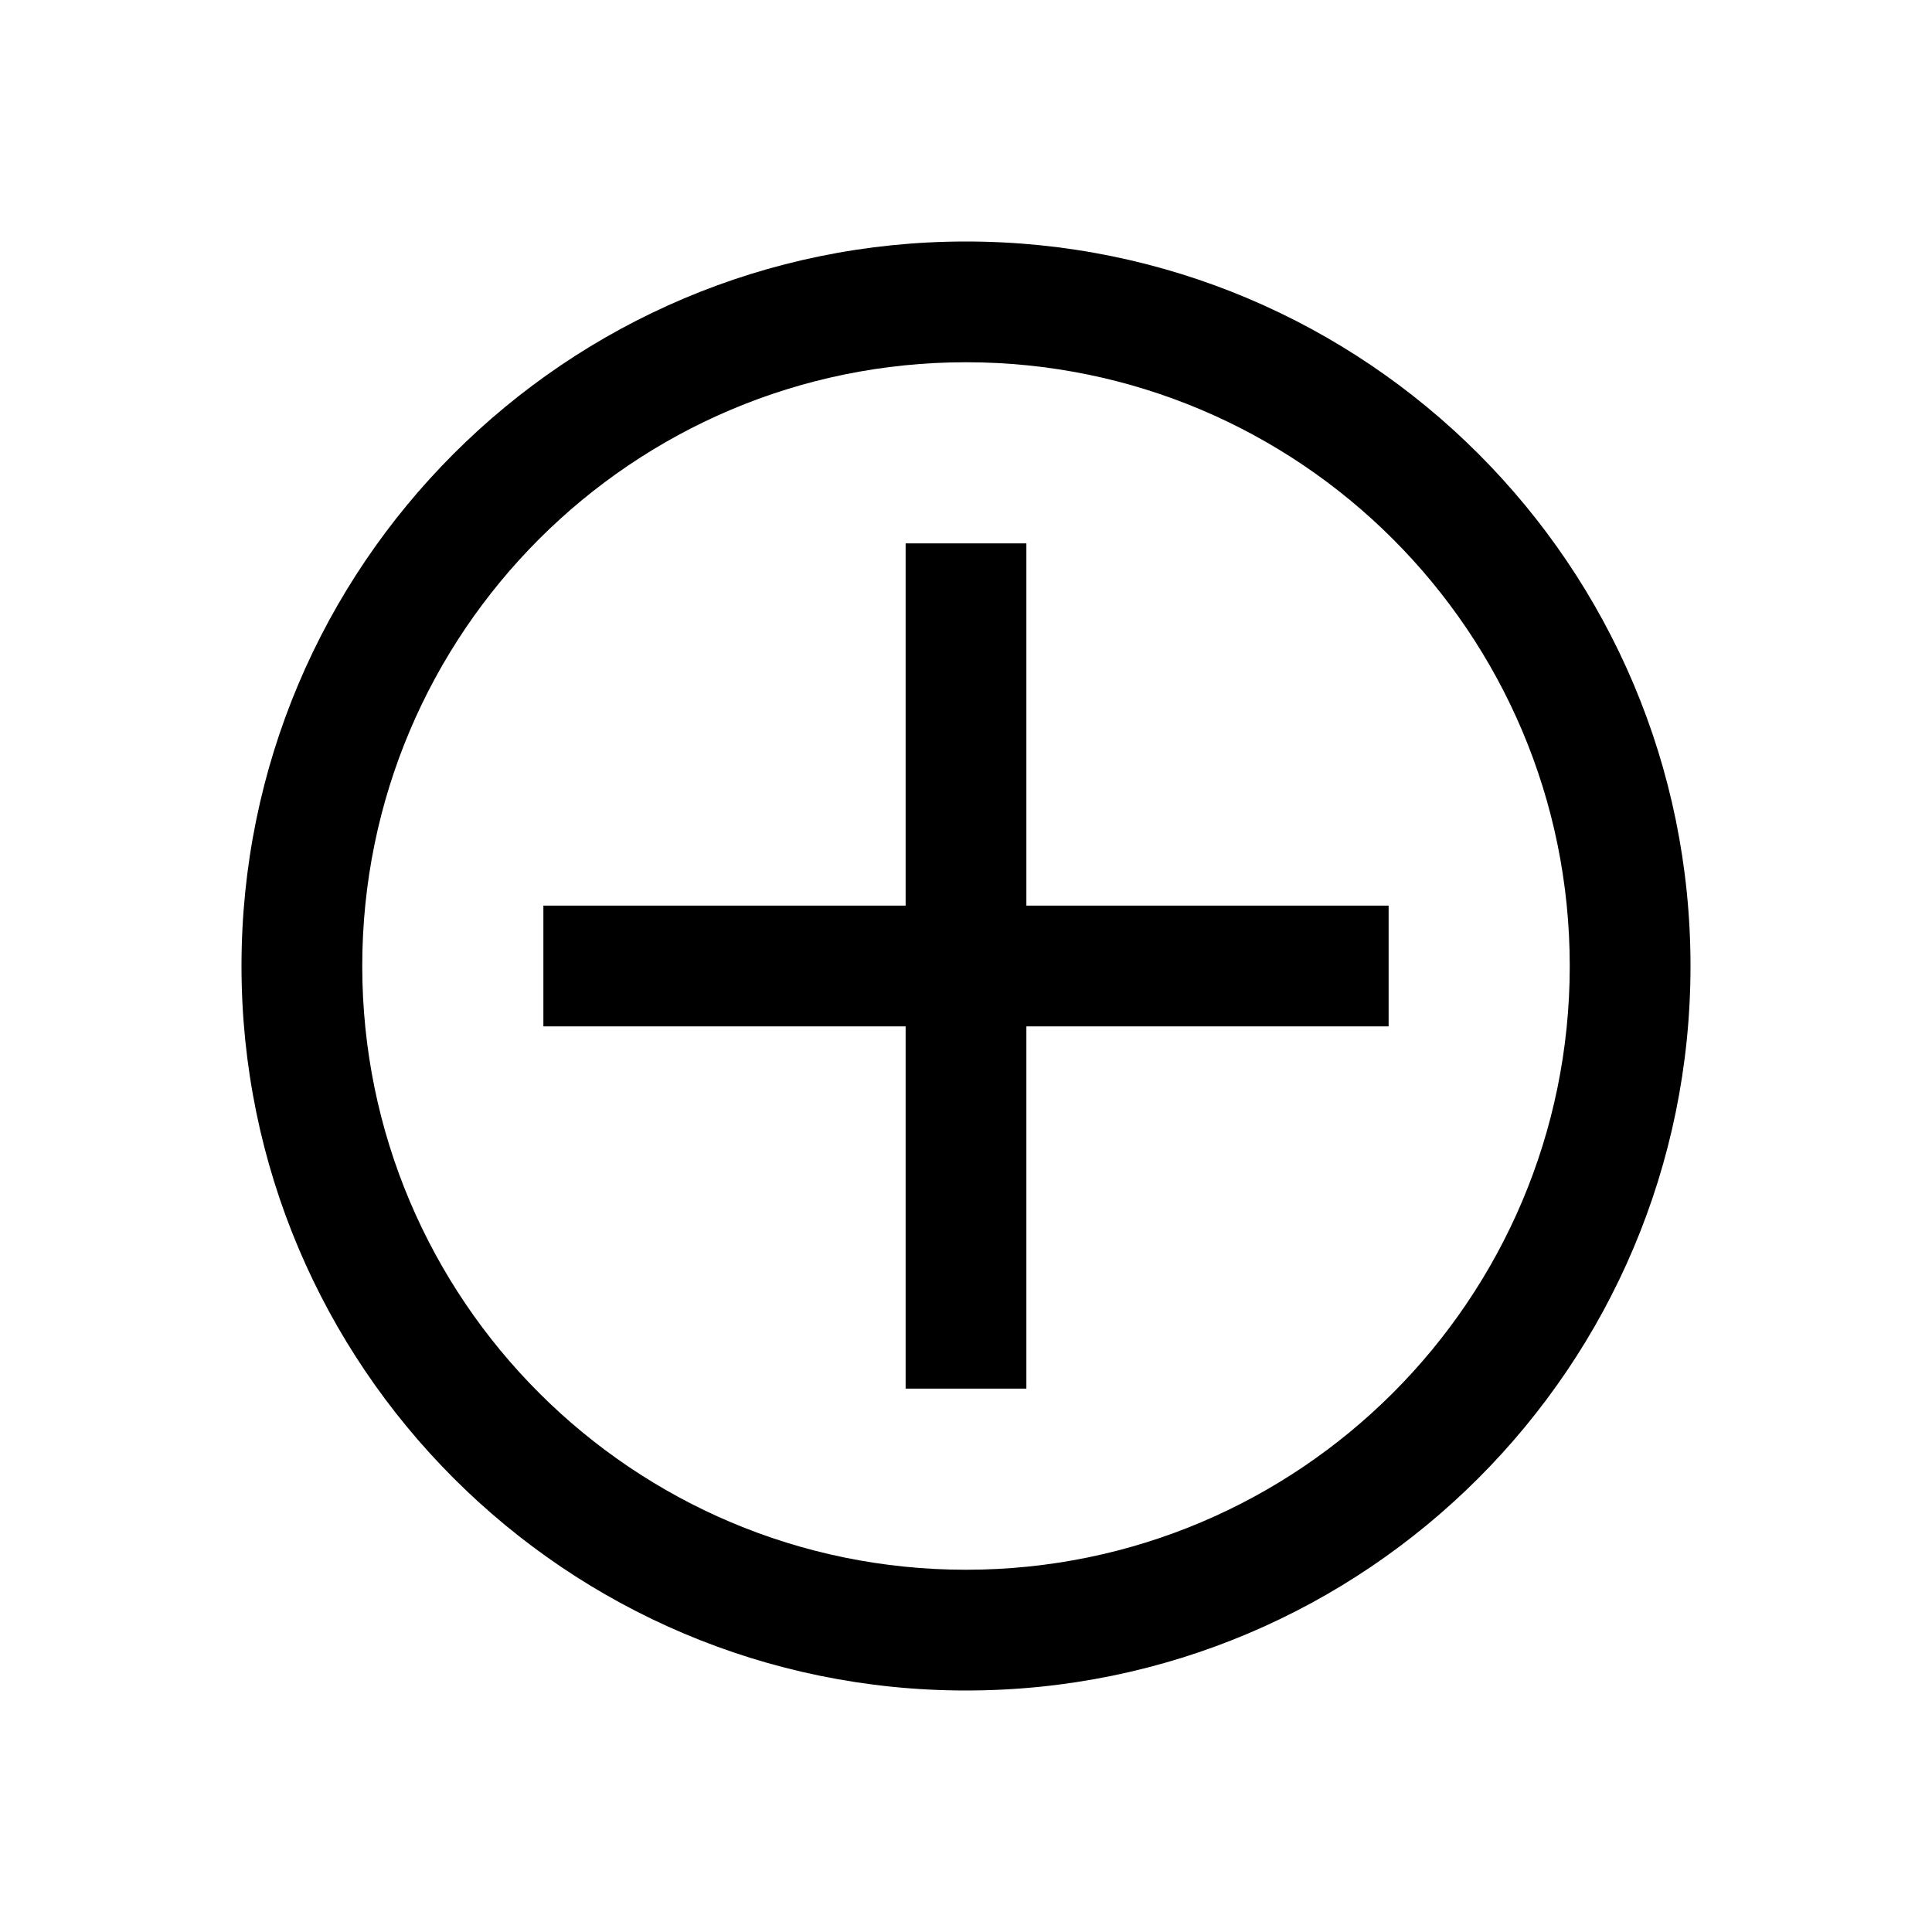 <svg class="icon" width="200px" height="200.00px" viewBox="0 0 1024 1024" version="1.1" xmlns="http://www.w3.org/2000/svg"><path d="M512 128c212.064 0 384 171.936 384 384s-171.936 384-384 384S128 724.064 128 512 299.936 128 512 128z m0 64C335.264 192 192 335.264 192 512s143.264 320 320 320 320-143.264 320-320S688.736 192 512 192z m32 96v192h192v64h-192v192h-64v-192H288v-64h192V288h64z" /></svg>
